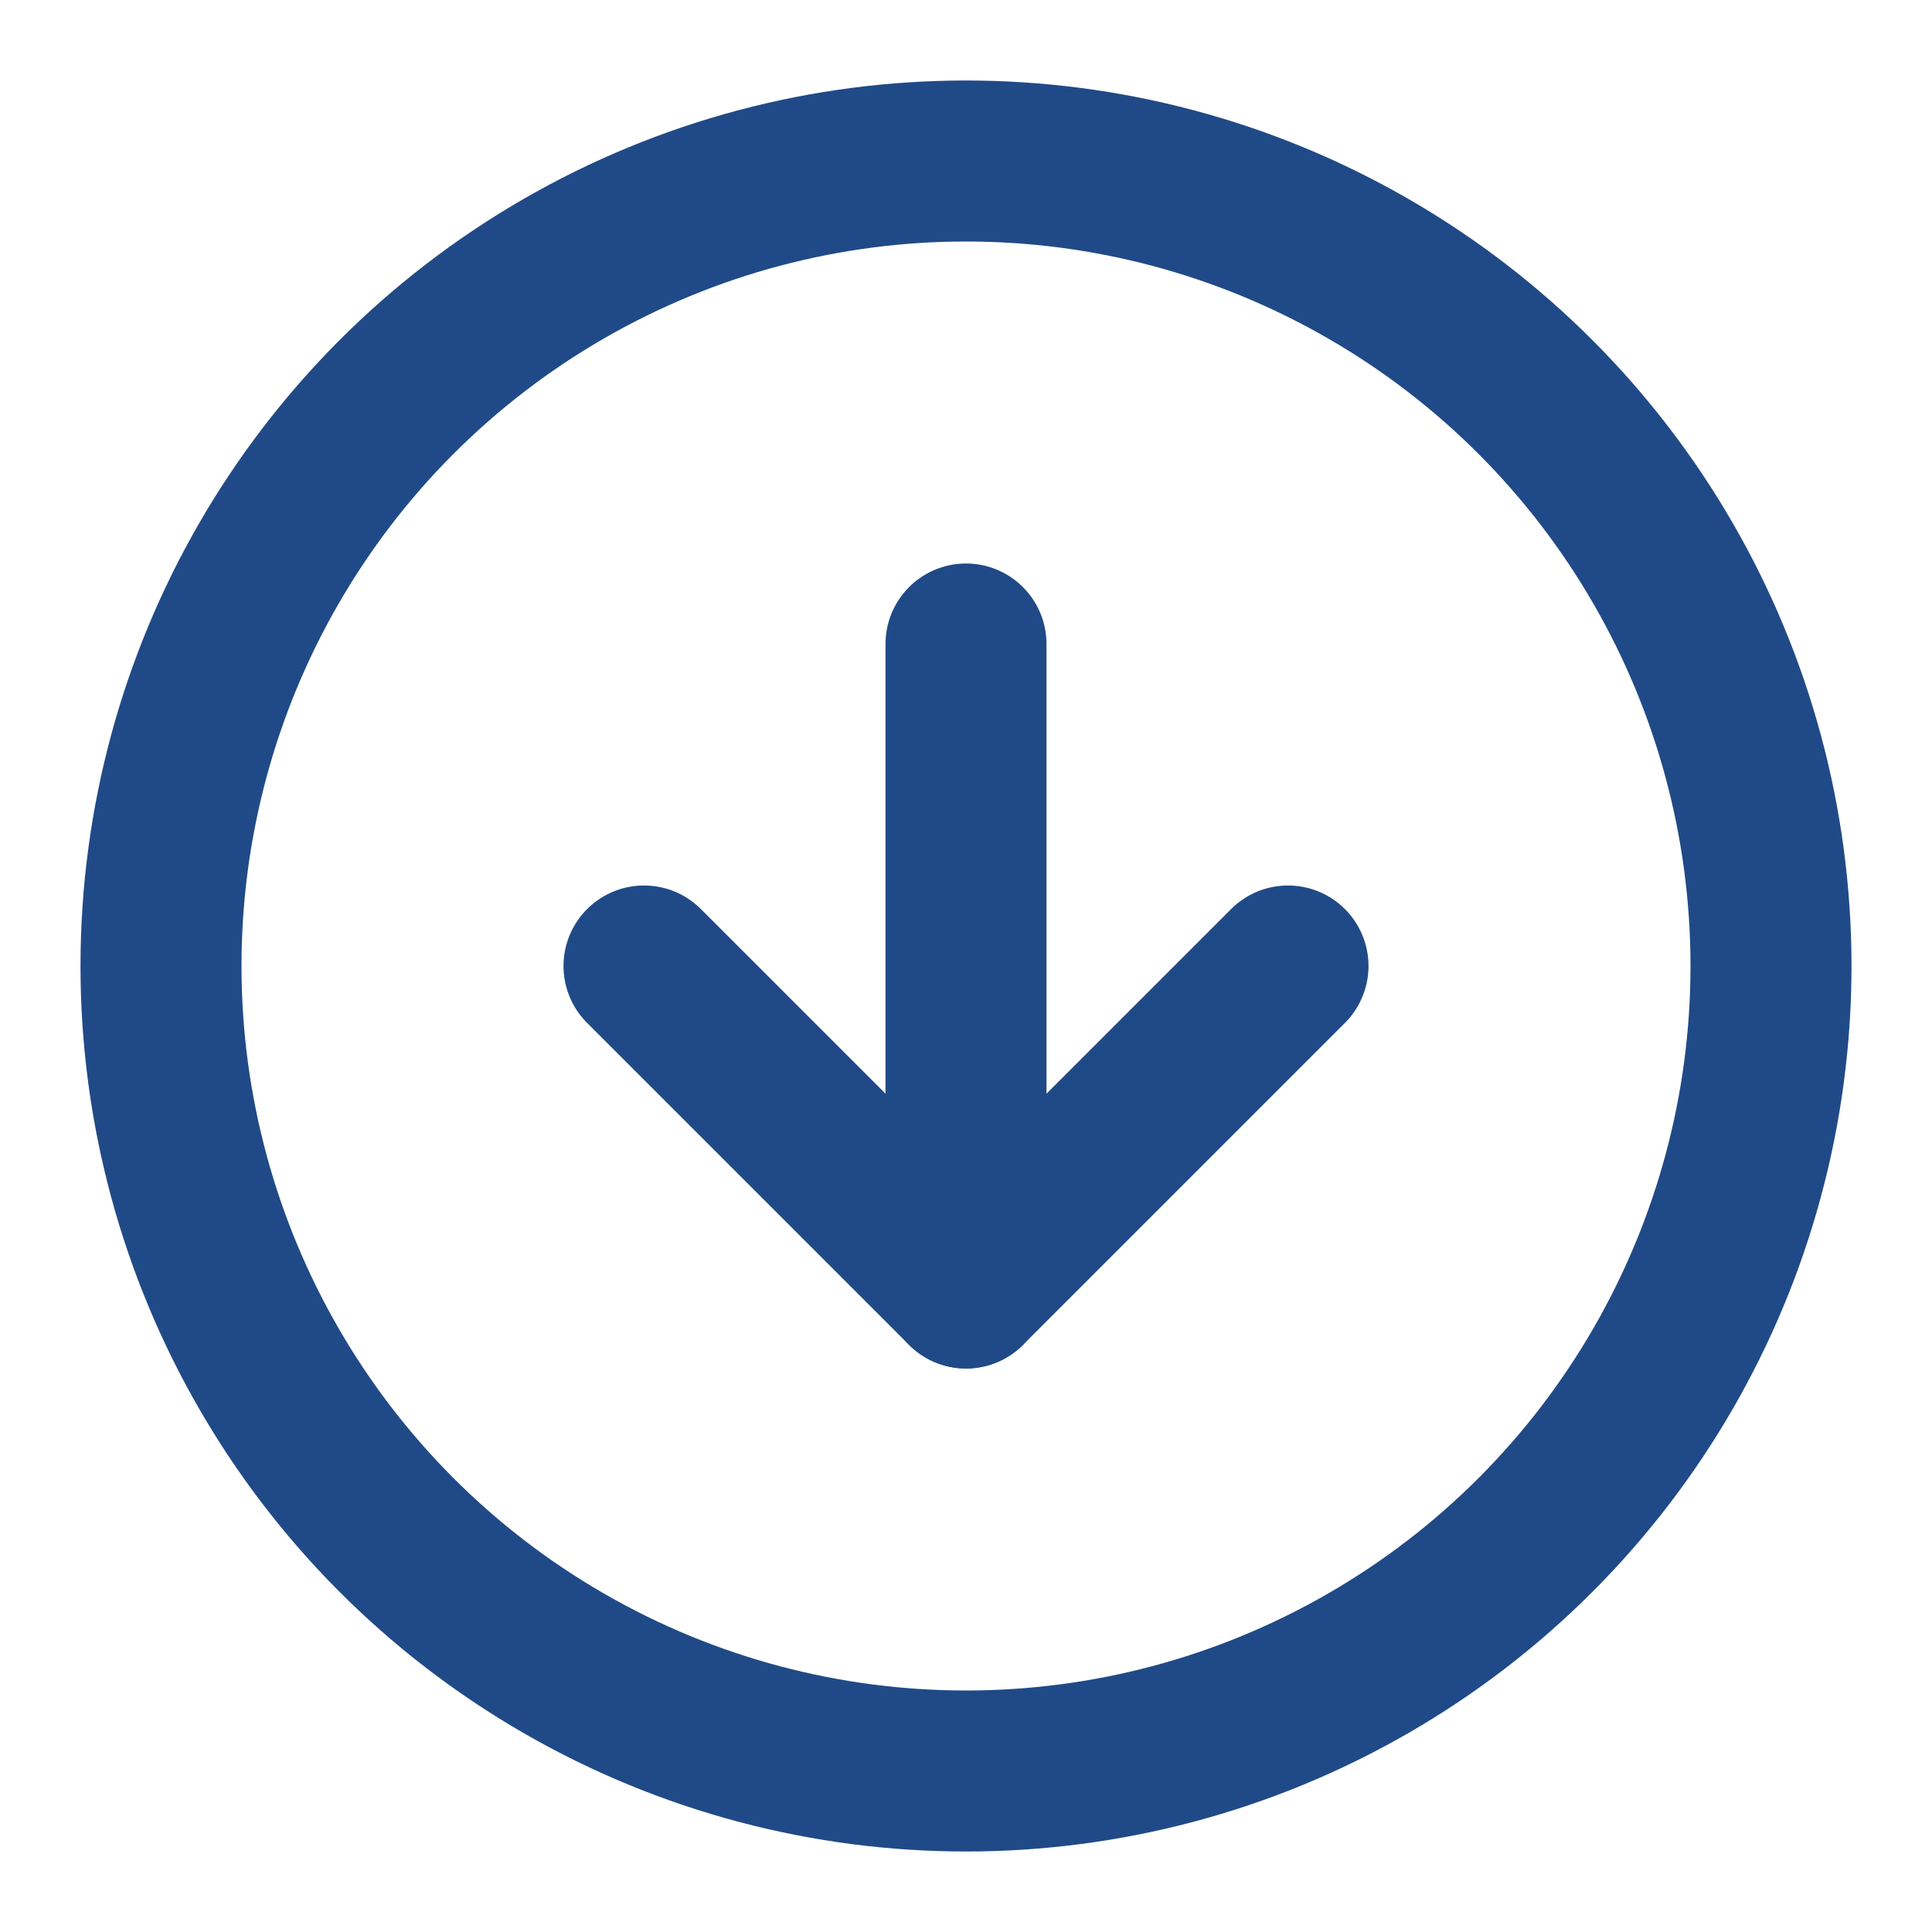 <svg xmlns="http://www.w3.org/2000/svg" width="24" height="24" viewBox="0 0 24 24" fill="none" stroke="#204a87" stroke-width="2" stroke-linecap="round" stroke-linejoin="round" class="feather feather-arrow-down-circle"><circle cx="12" cy="12" r="10"></circle><polyline points="8 12 12 16 16 12"></polyline><line x1="12" y1="8" x2="12" y2="16"></line></svg>